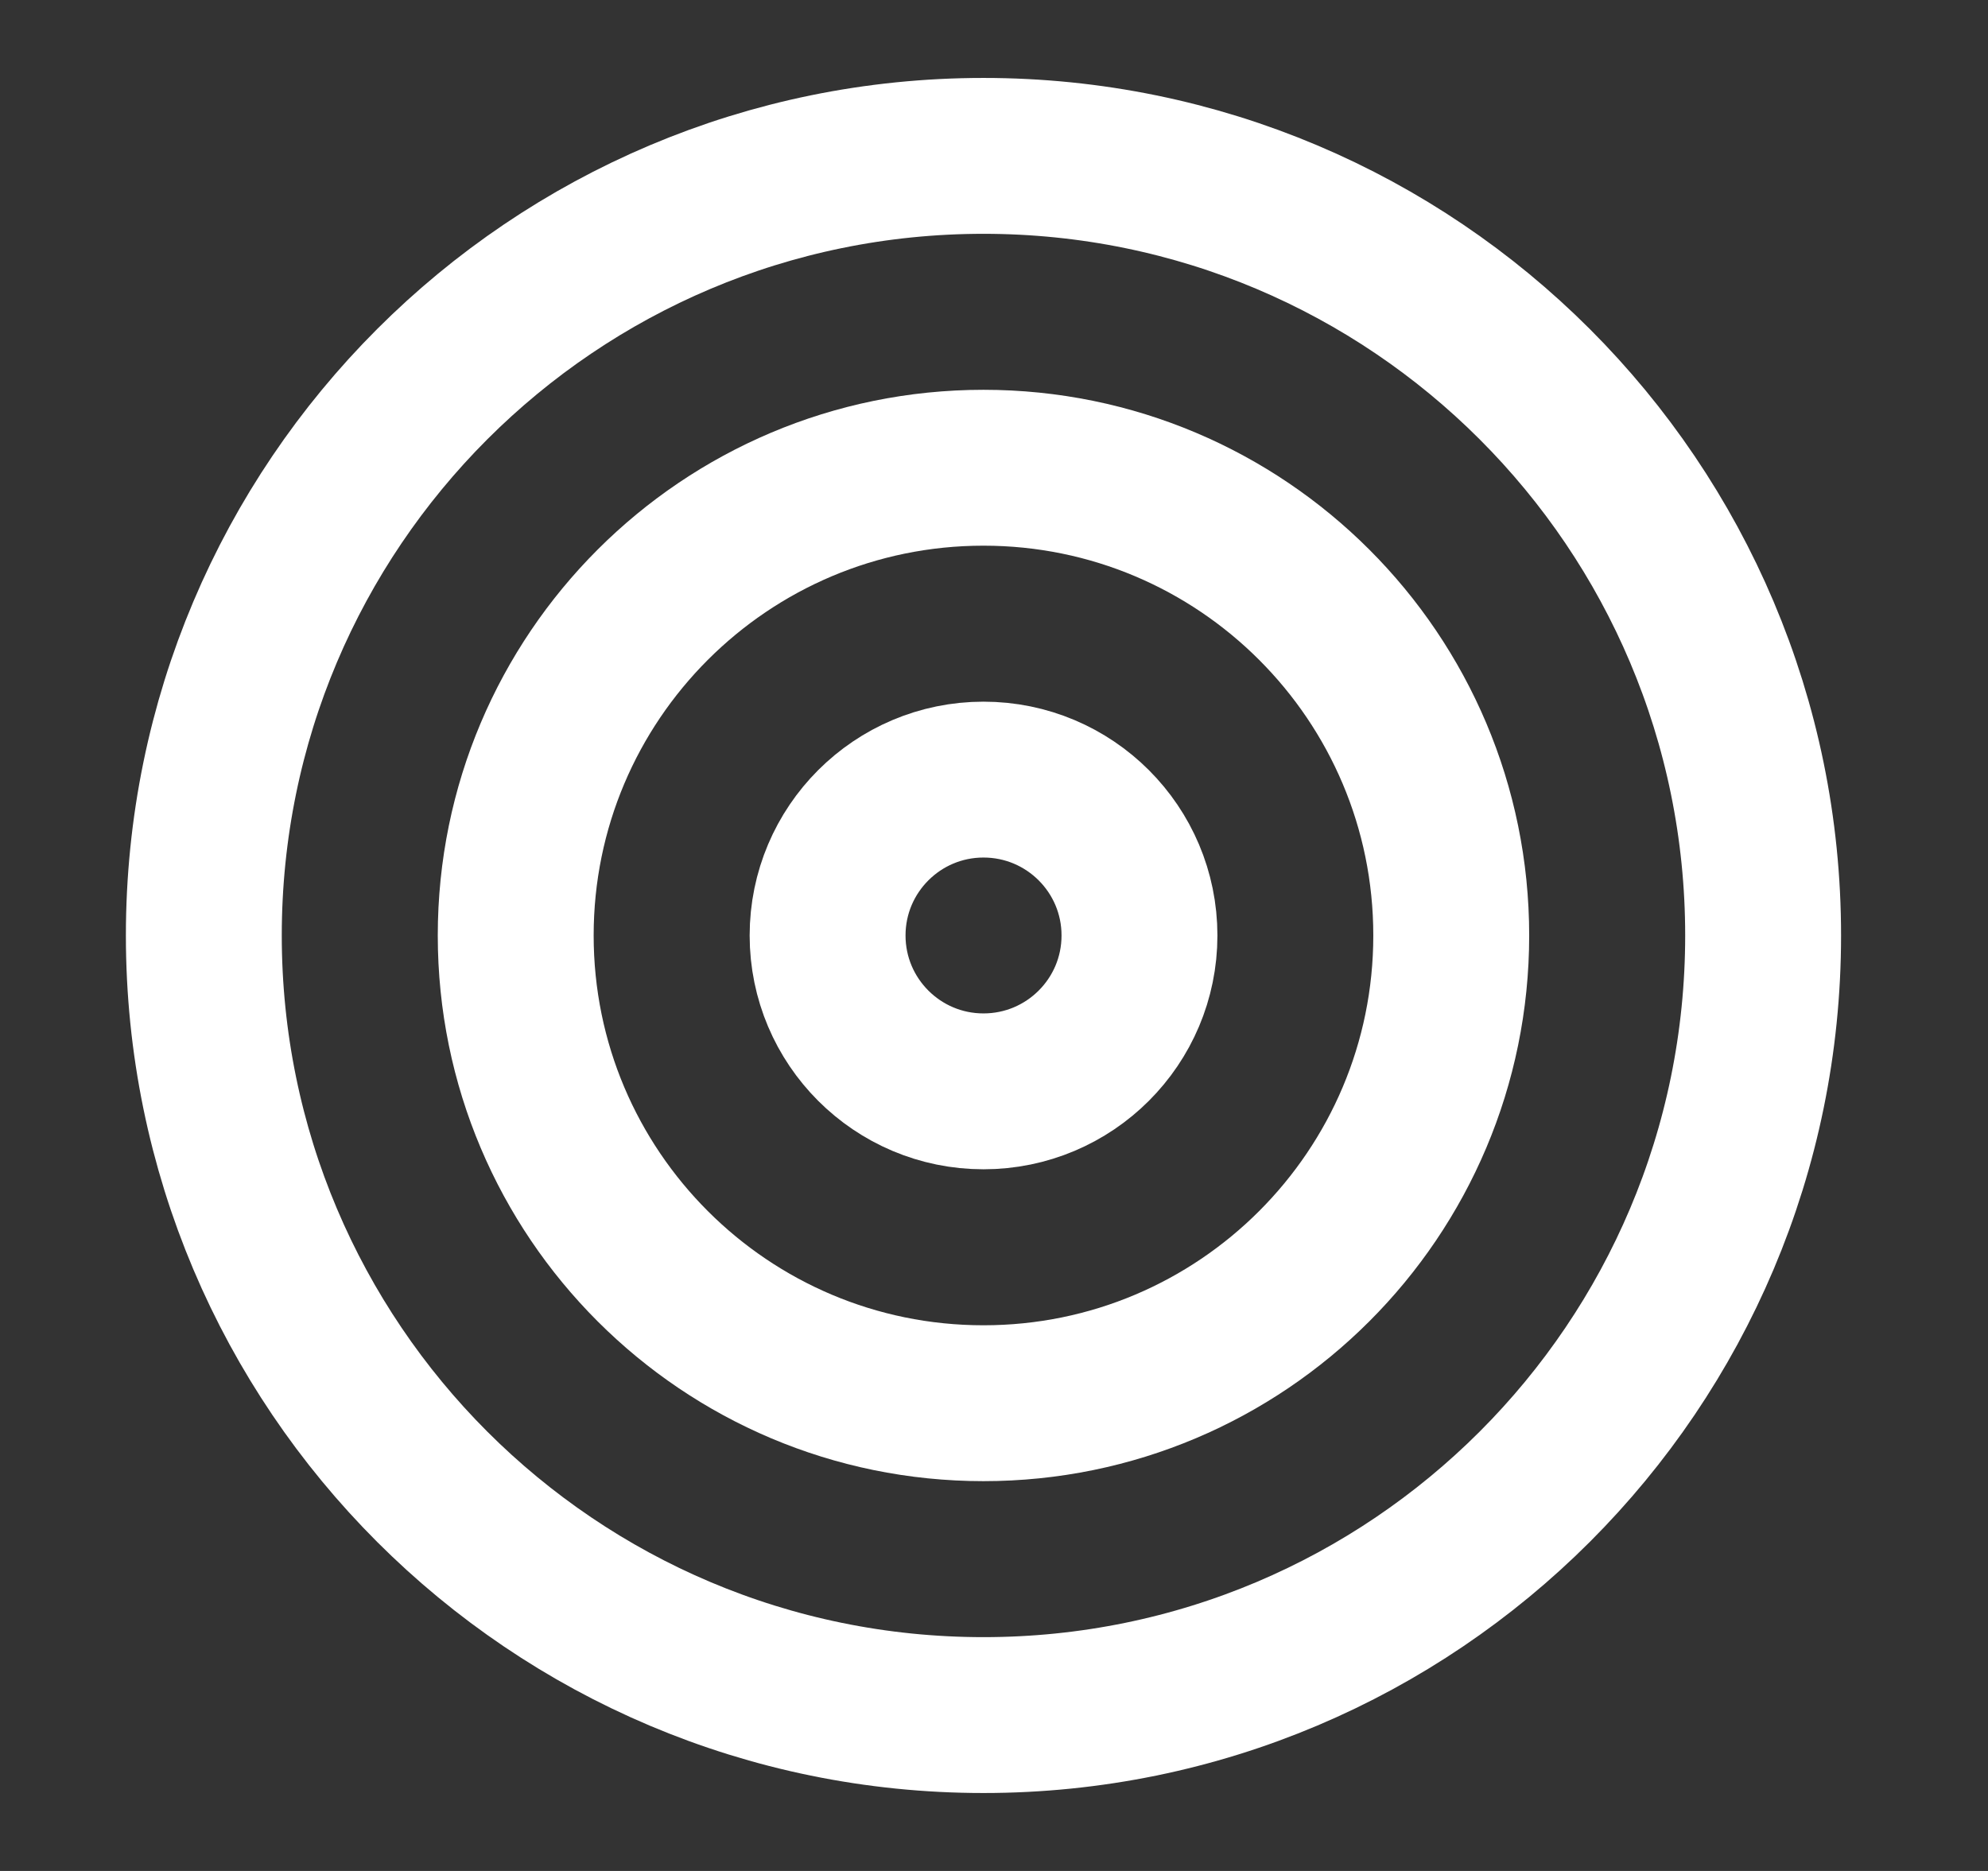 <svg width="17" height="16" viewBox="0 0 17 16" fill="none" xmlns="http://www.w3.org/2000/svg">
<rect x="0" y="0" width="17" height="16" fill="#333333" stroke="none"/>
<path d="M8.41 14.667C12.092 14.667 15.077 11.682 15.077 8C15.077 4.318 12.092 1.333 8.41 1.333C4.728 1.333 1.743 4.318 1.743 8C1.743 11.682 4.728 14.667 8.41 14.667Z" stroke="white" stroke-width="1.333" stroke-linecap="round" stroke-linejoin="round"/>
<path d="M8.41 12C10.619 12 12.41 10.209 12.41 8C12.41 5.791 10.619 4 8.41 4C6.201 4 4.41 5.791 4.41 8C4.41 10.209 6.201 12 8.41 12Z" stroke="white" stroke-width="1.333" stroke-linecap="round" stroke-linejoin="round"/>
<path d="M8.41 9.333C9.147 9.333 9.744 8.736 9.744 8C9.744 7.264 9.147 6.667 8.41 6.667C7.674 6.667 7.077 7.264 7.077 8C7.077 8.736 7.674 9.333 8.41 9.333Z" stroke="white" stroke-width="1.333" stroke-linecap="round" stroke-linejoin="round"/>
</svg>
